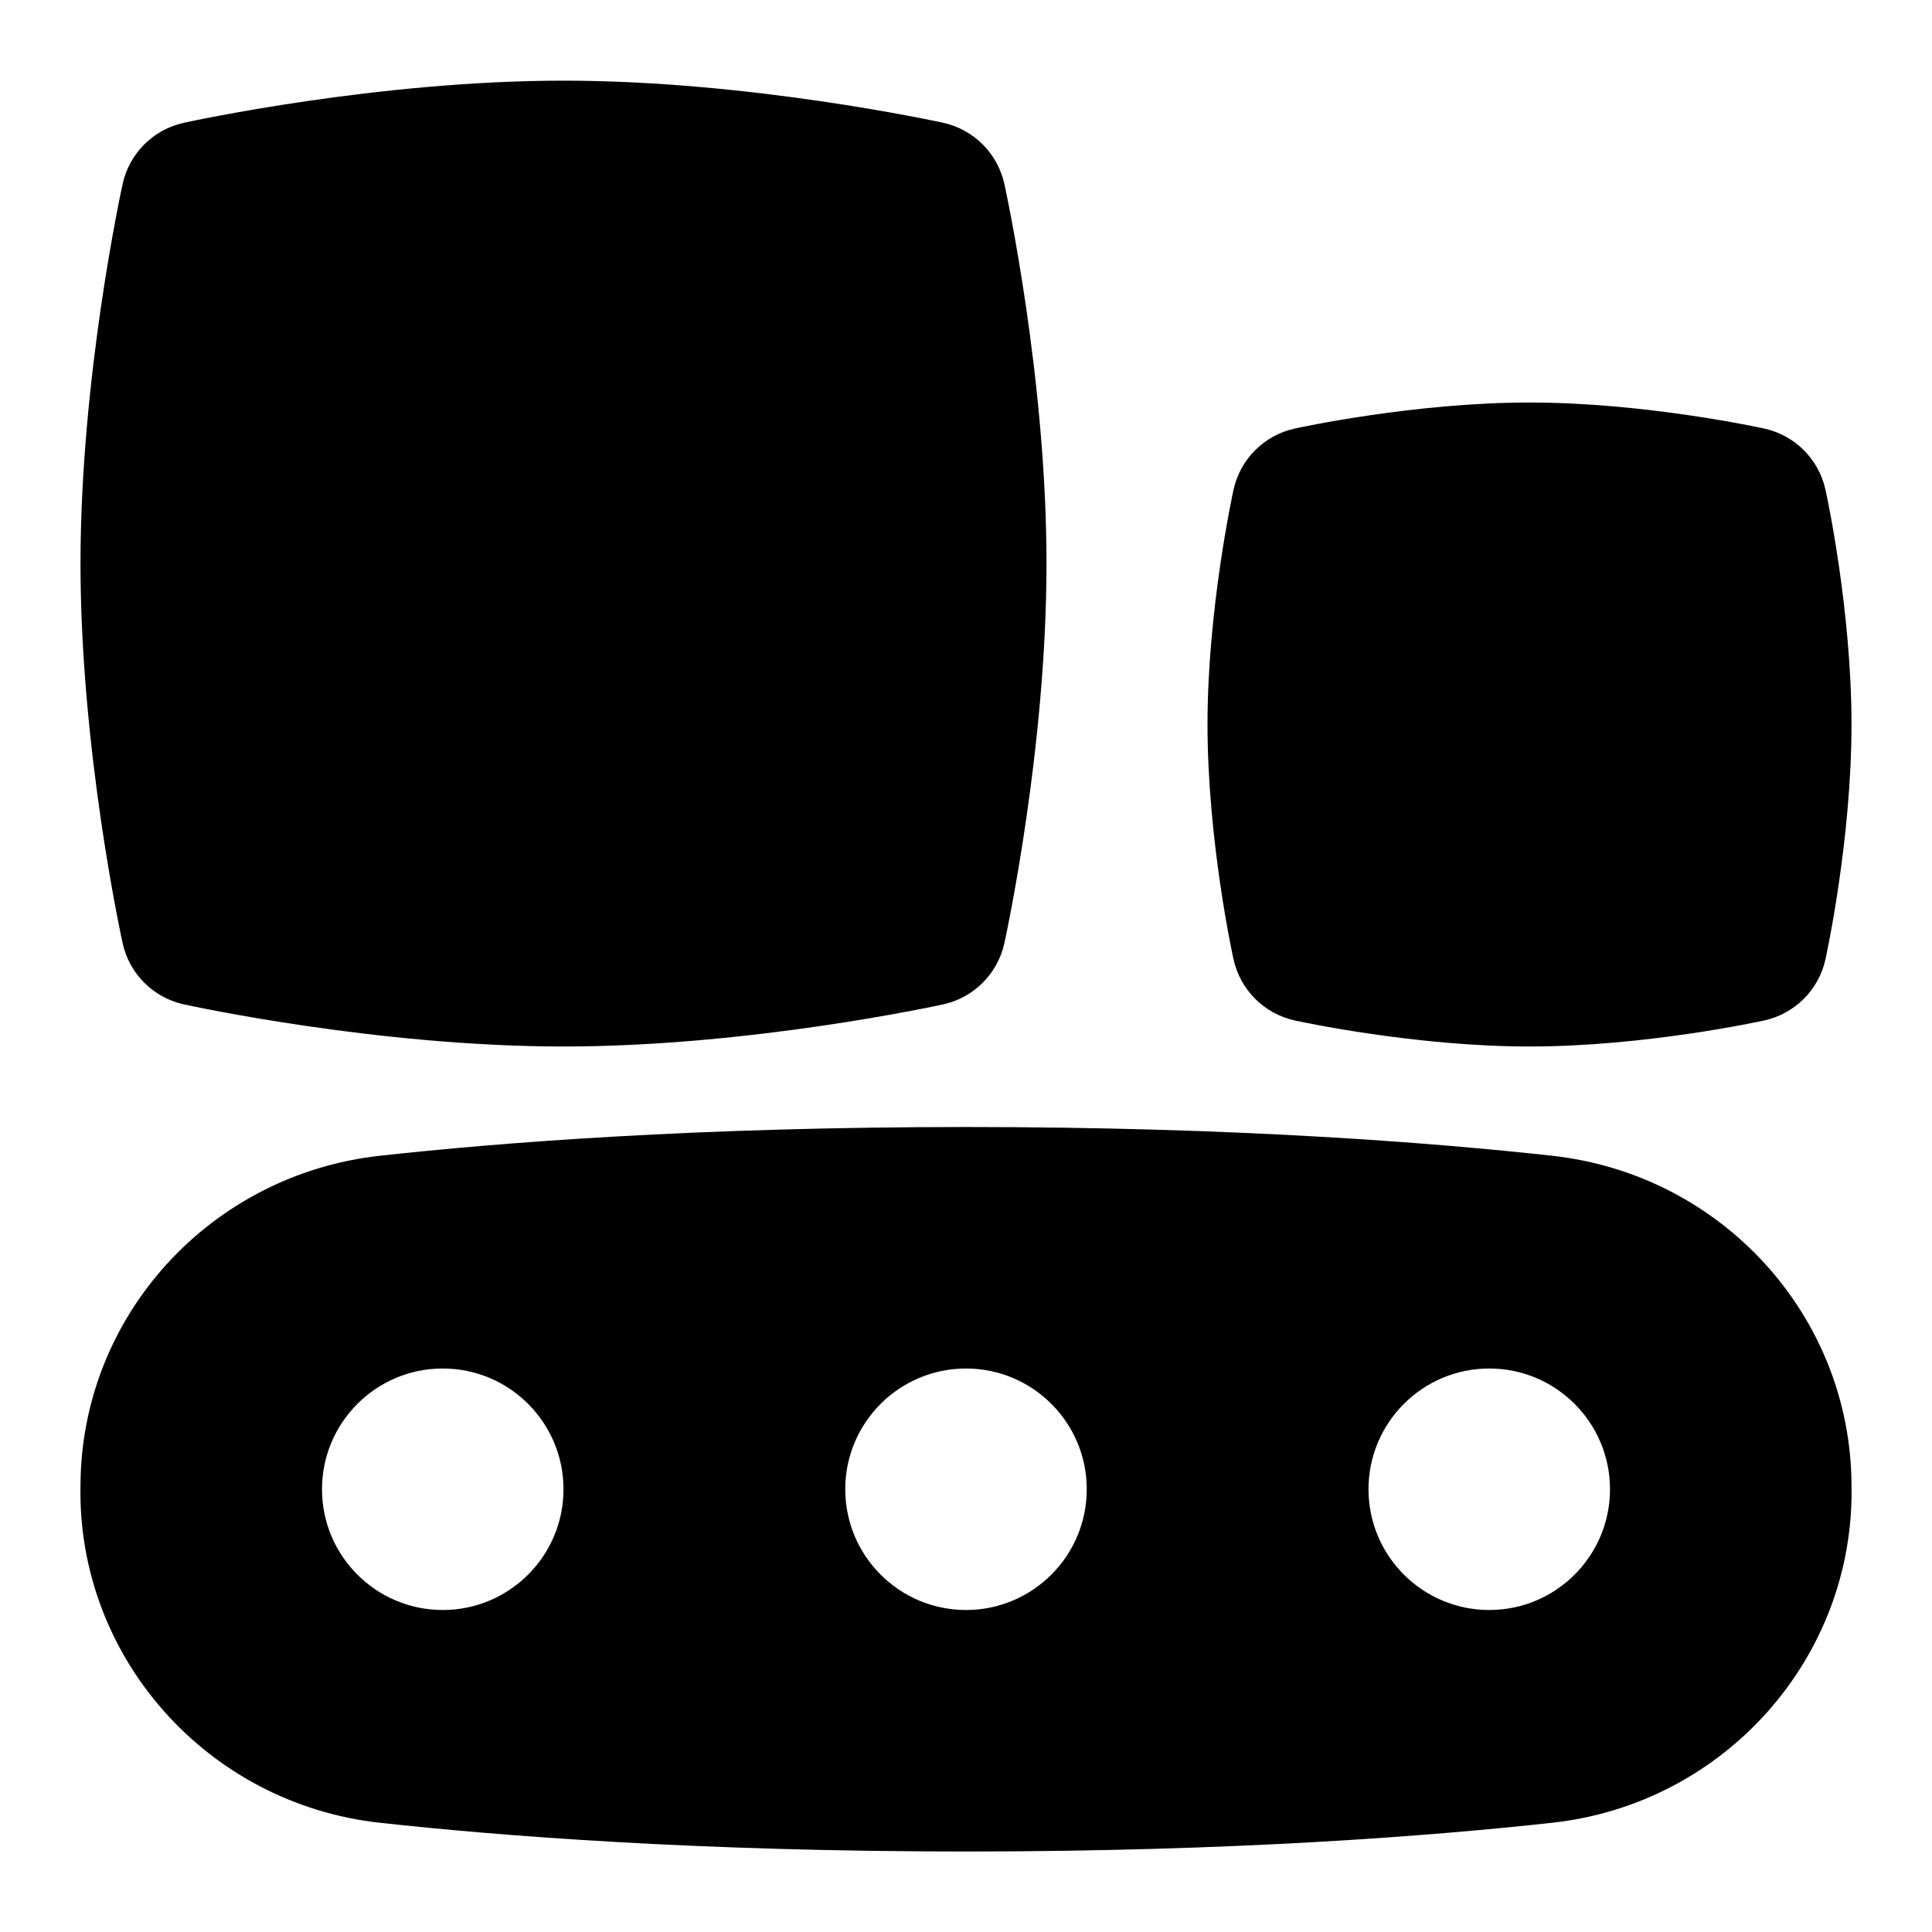 <svg id="Layer_1" viewBox="0 0 24 24" xmlns="http://www.w3.org/2000/svg" data-name="Layer 1"><path d="m19 13c-1.425 0-2.854-.31-2.914-.323-.382-.083-.68-.381-.763-.762-.014-.06-.323-1.489-.323-2.915s.31-2.854.323-2.915c.083-.381.381-.679.763-.762.06-.013 1.489-.323 2.914-.323s2.854.31 2.914.323c.382.083.68.381.763.762.014.06.323 1.489.323 2.915s-.31 2.854-.323 2.915c-.083.381-.381.679-.763.762-.06.013-1.489.323-2.914.323zm-12 0c-2.305 0-4.617-.502-4.715-.523-.381-.083-.679-.381-.762-.762-.021-.097-.523-2.41-.523-4.714s.502-4.617.523-4.714c.083-.381.381-.679.762-.762.098-.021 2.41-.523 4.715-.523s4.617.502 4.715.523c.381.083.679.381.762.762.021.097.523 2.41.523 4.714s-.502 4.617-.523 4.714c-.083.381-.381.679-.762.762-.098.021-2.41.523-4.715.523zm12.28 1.357c-1.479-.163-3.941-.357-7.28-.357s-5.802.194-7.28.357c-2.109.233-3.708 1.989-3.72 4.085-.048 2.136 1.569 3.966 3.72 4.201 1.479.163 3.941.357 7.28.357s5.802-.194 7.28-.357c2.151-.234 3.767-2.064 3.72-4.201-.012-2.096-1.61-3.853-3.72-4.085zm-13.78 5.643c-.828 0-1.5-.672-1.5-1.5s.672-1.5 1.5-1.5 1.5.672 1.5 1.5-.672 1.5-1.5 1.5zm6.5 0c-.828 0-1.5-.672-1.5-1.5s.672-1.5 1.5-1.5 1.5.672 1.5 1.5-.672 1.5-1.5 1.5zm6.5 0c-.828 0-1.5-.672-1.5-1.5s.672-1.5 1.5-1.5 1.5.672 1.5 1.5-.672 1.5-1.5 1.5z"/></svg>